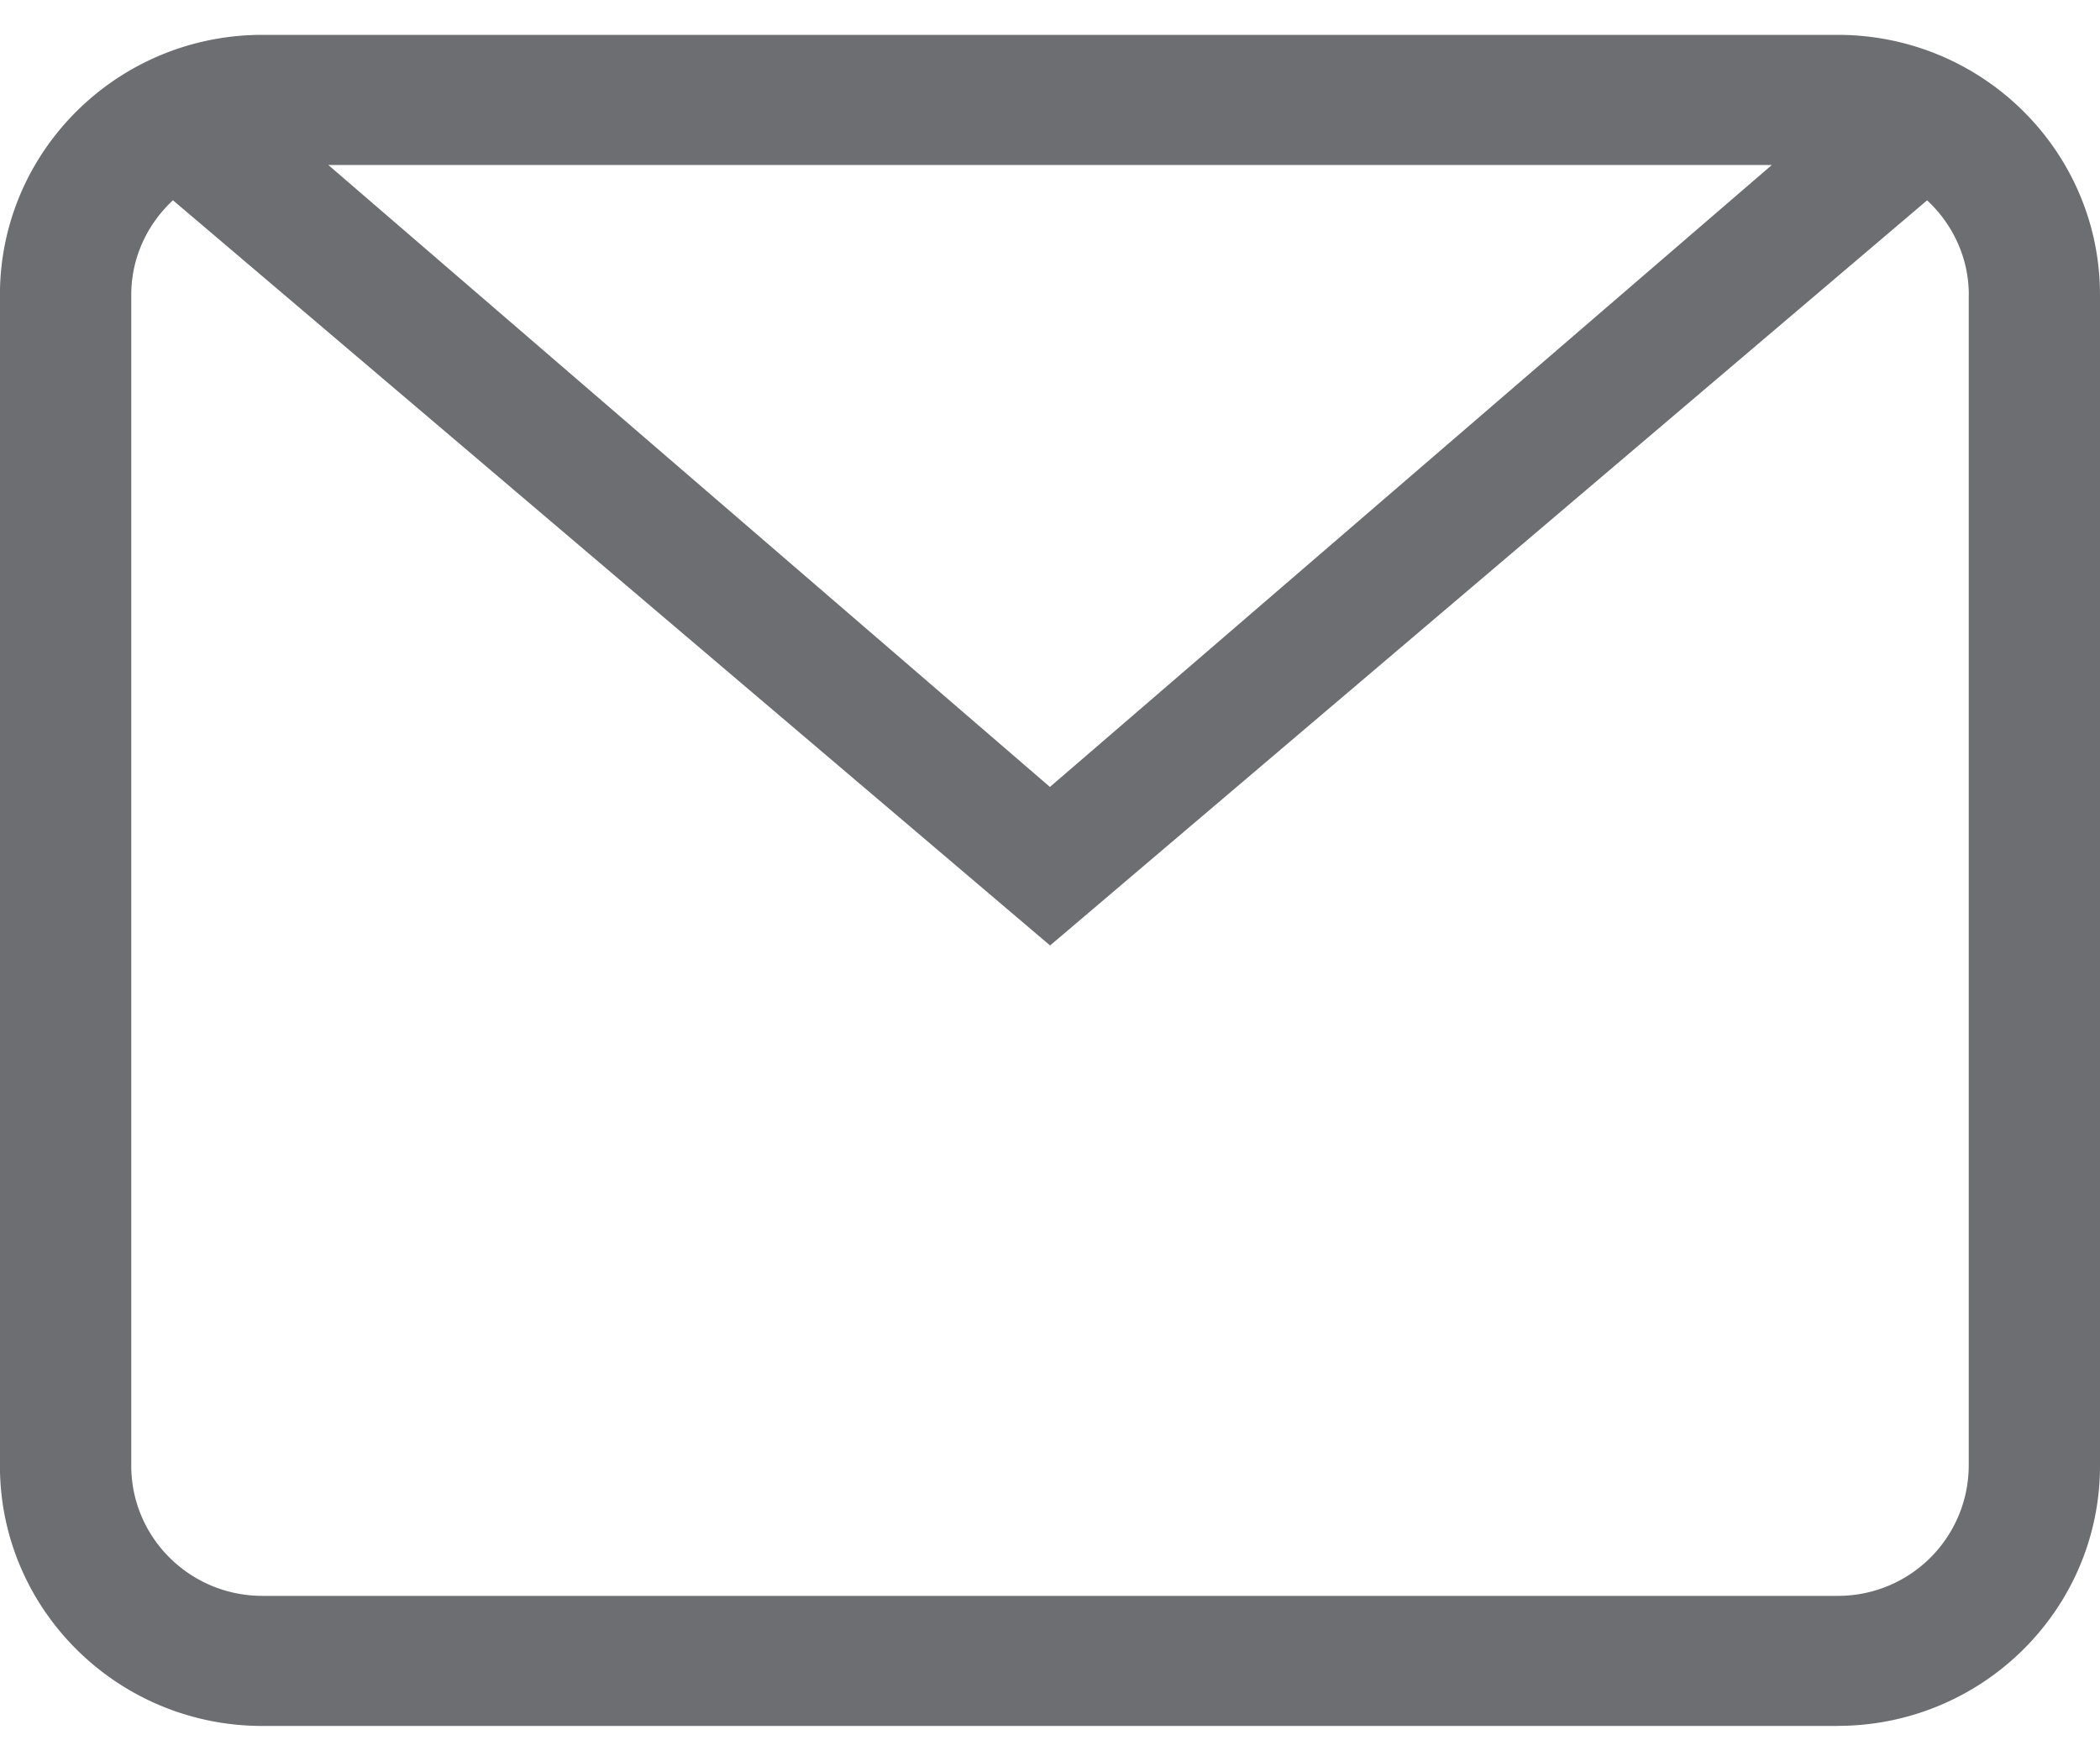 <svg width="31" height="26" xmlns="http://www.w3.org/2000/svg" xmlns:xlink="http://www.w3.org/1999/xlink" xmlns:svgjs="http://svgjs.com/svgjs" viewBox="0 0.514 31 24.971" fill="#6d6e71"><svg xmlns="http://www.w3.org/2000/svg" width="31" height="26" viewBox="1.642 1.623 29.358 23.649"><path paint-order="stroke fill markers" fill-rule="evenodd" d="M27.33 25.271H5.311c-2.026 0-3.67-1.629-3.67-3.638V5.261c0-2.01 1.644-3.638 3.67-3.638h22.02C29.356 1.623 31 3.25 31 5.26v16.372c0 2.01-1.644 3.638-3.67 3.638zM6.23 3.441L16.32 12.14l10.092-8.697H6.229zm22.936 1.82c0-.523-.226-.992-.583-1.324l-12.261 10.42L4.06 3.936c-.357.332-.583.8-.583 1.324v16.372c0 1.005.821 1.82 1.834 1.82h22.02a1.827 1.827 0 0 0 1.834-1.82V5.261z"/></svg></svg>